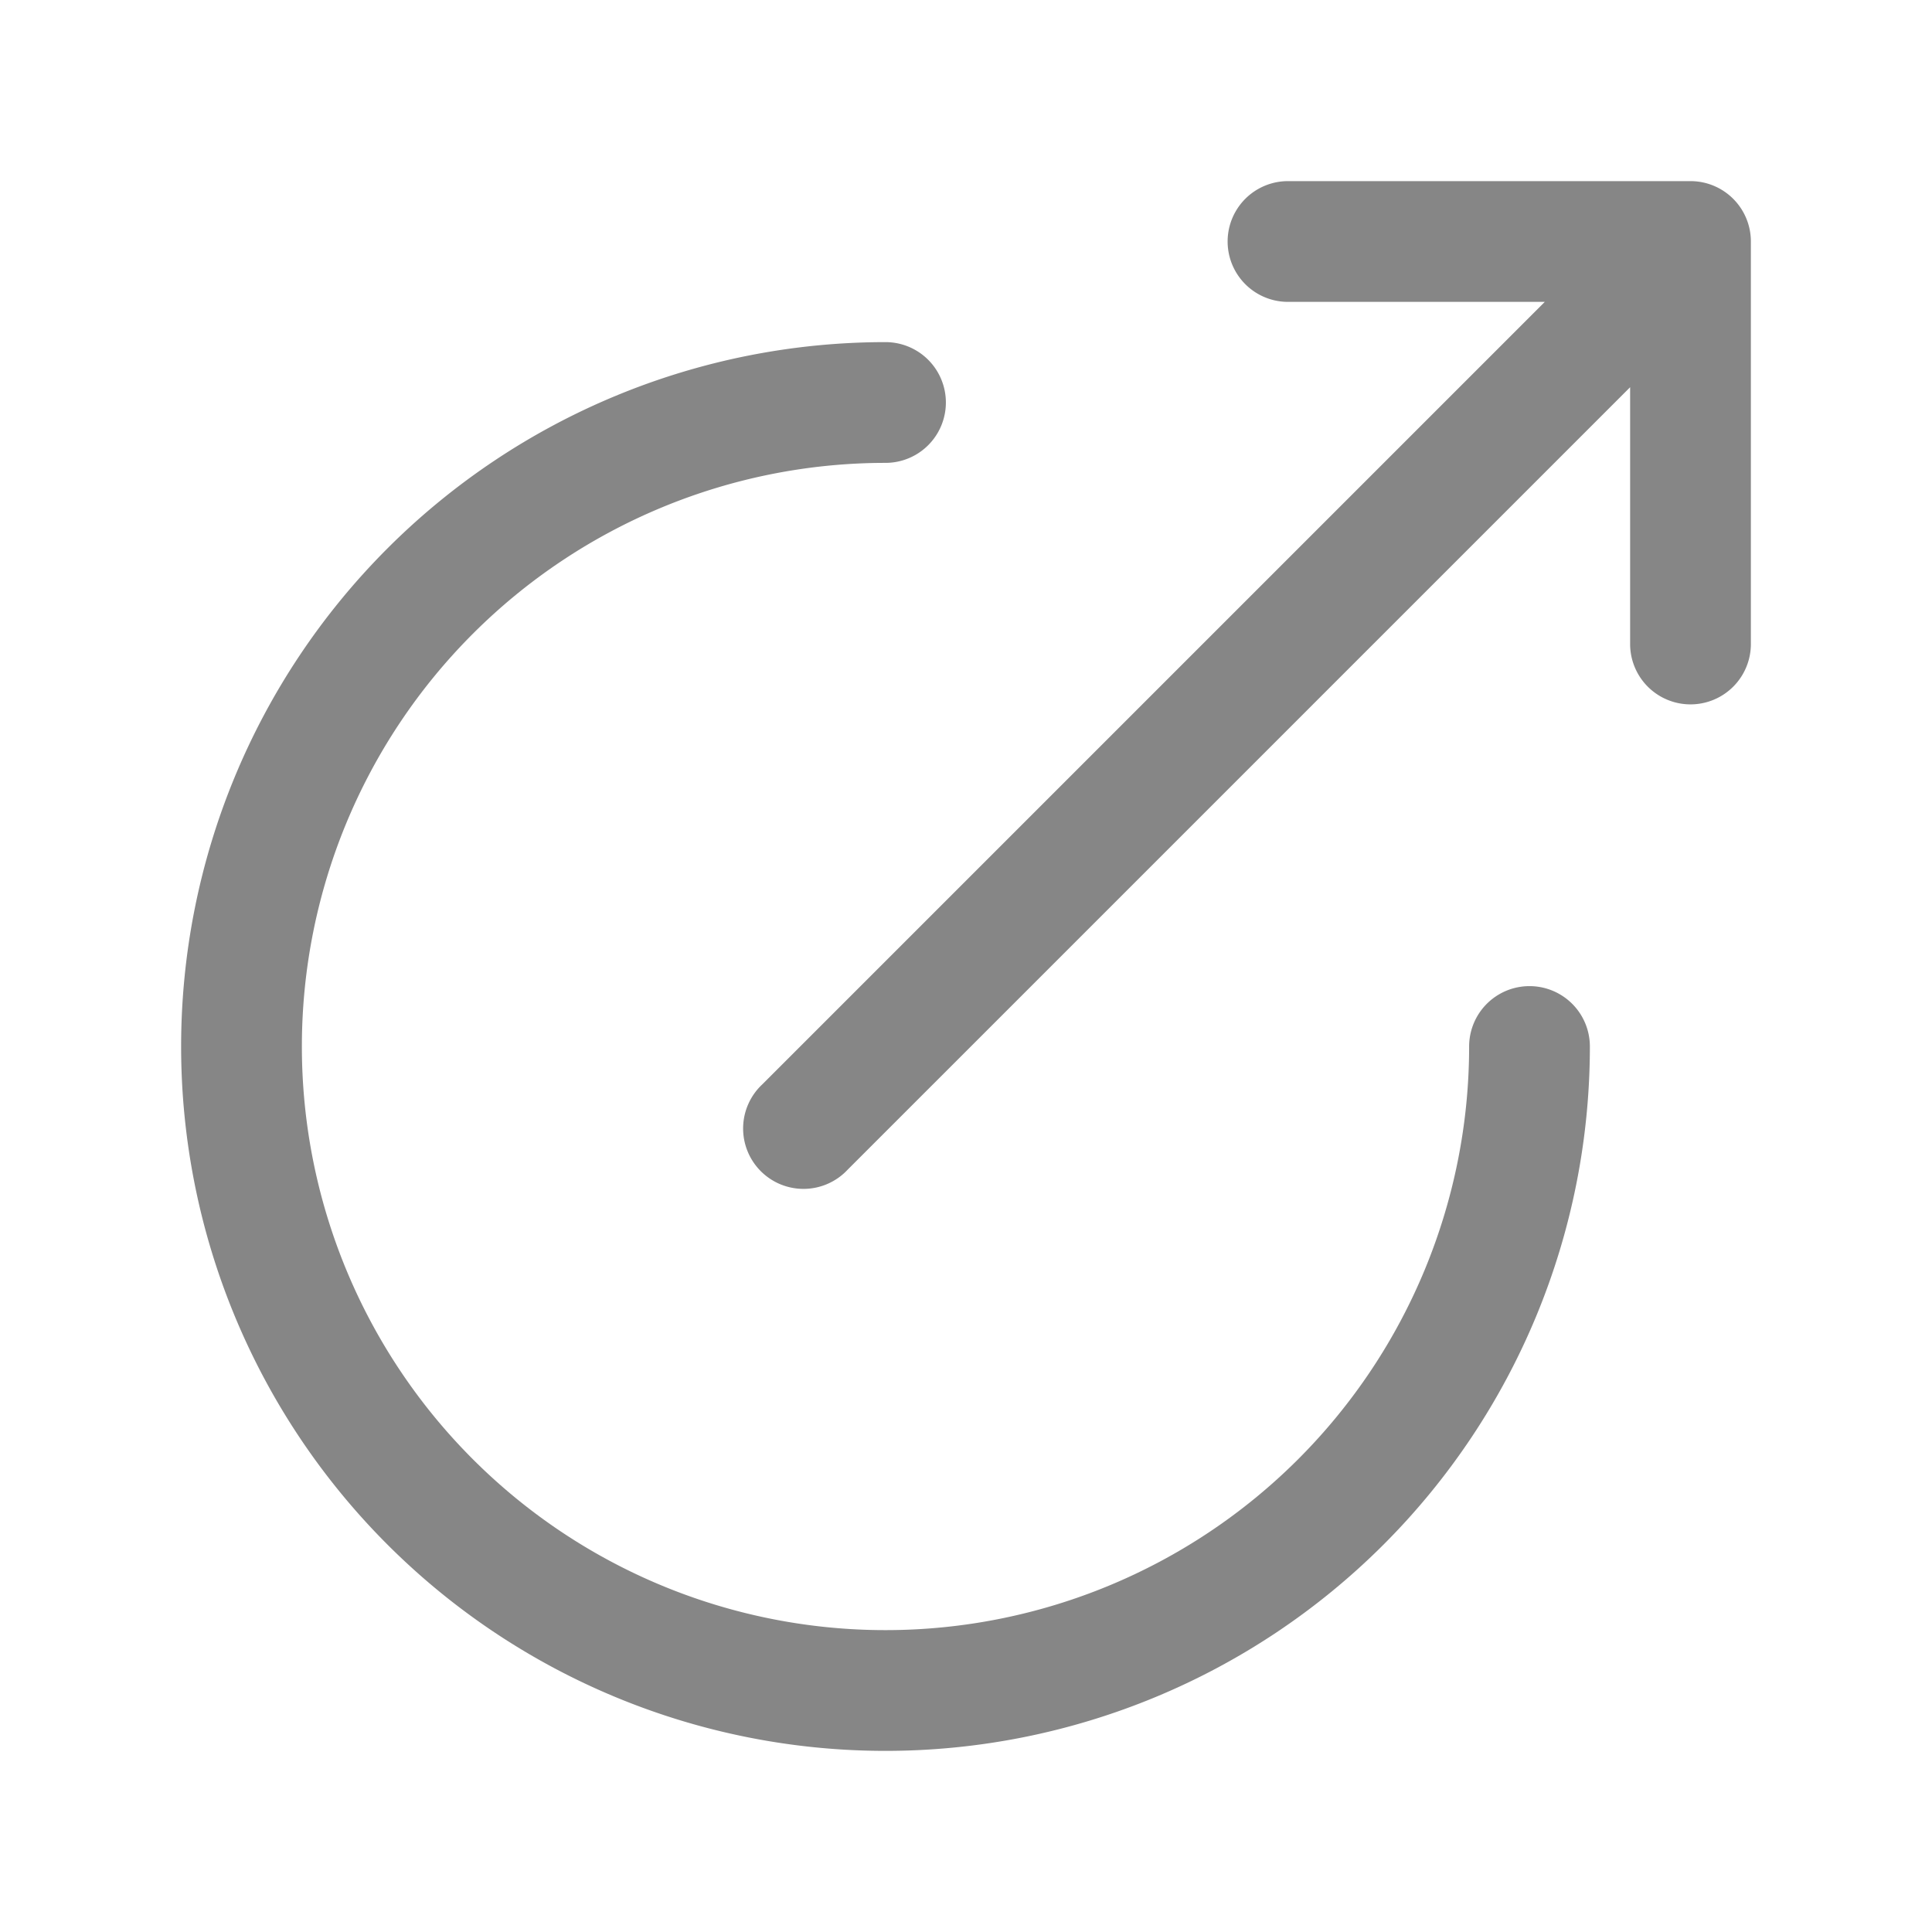 <svg width="24" height="24" fill="none" xmlns="http://www.w3.org/2000/svg">
    <path fill-rule="evenodd" clip-rule="evenodd" d="M16 3.75a.75.75 0 0 1 0-1.5h5a.75.75 0 0 1 .75.75v5a.75.75 0 0 1-1.5 0V4.81l-9.72 9.72a.75.75 0 1 1-1.06-1.06l9.72-9.72H16Z" fill="#868686"/>
    <path fill-rule="evenodd" clip-rule="evenodd" d="M11 5.75A7.25 7.25 0 1 0 18.25 13a.75.75 0 0 1 1.5 0A8.75 8.75 0 1 1 11 4.25a.75.75 0 0 1 0 1.5Z" fill="#868686"/>
</svg>
